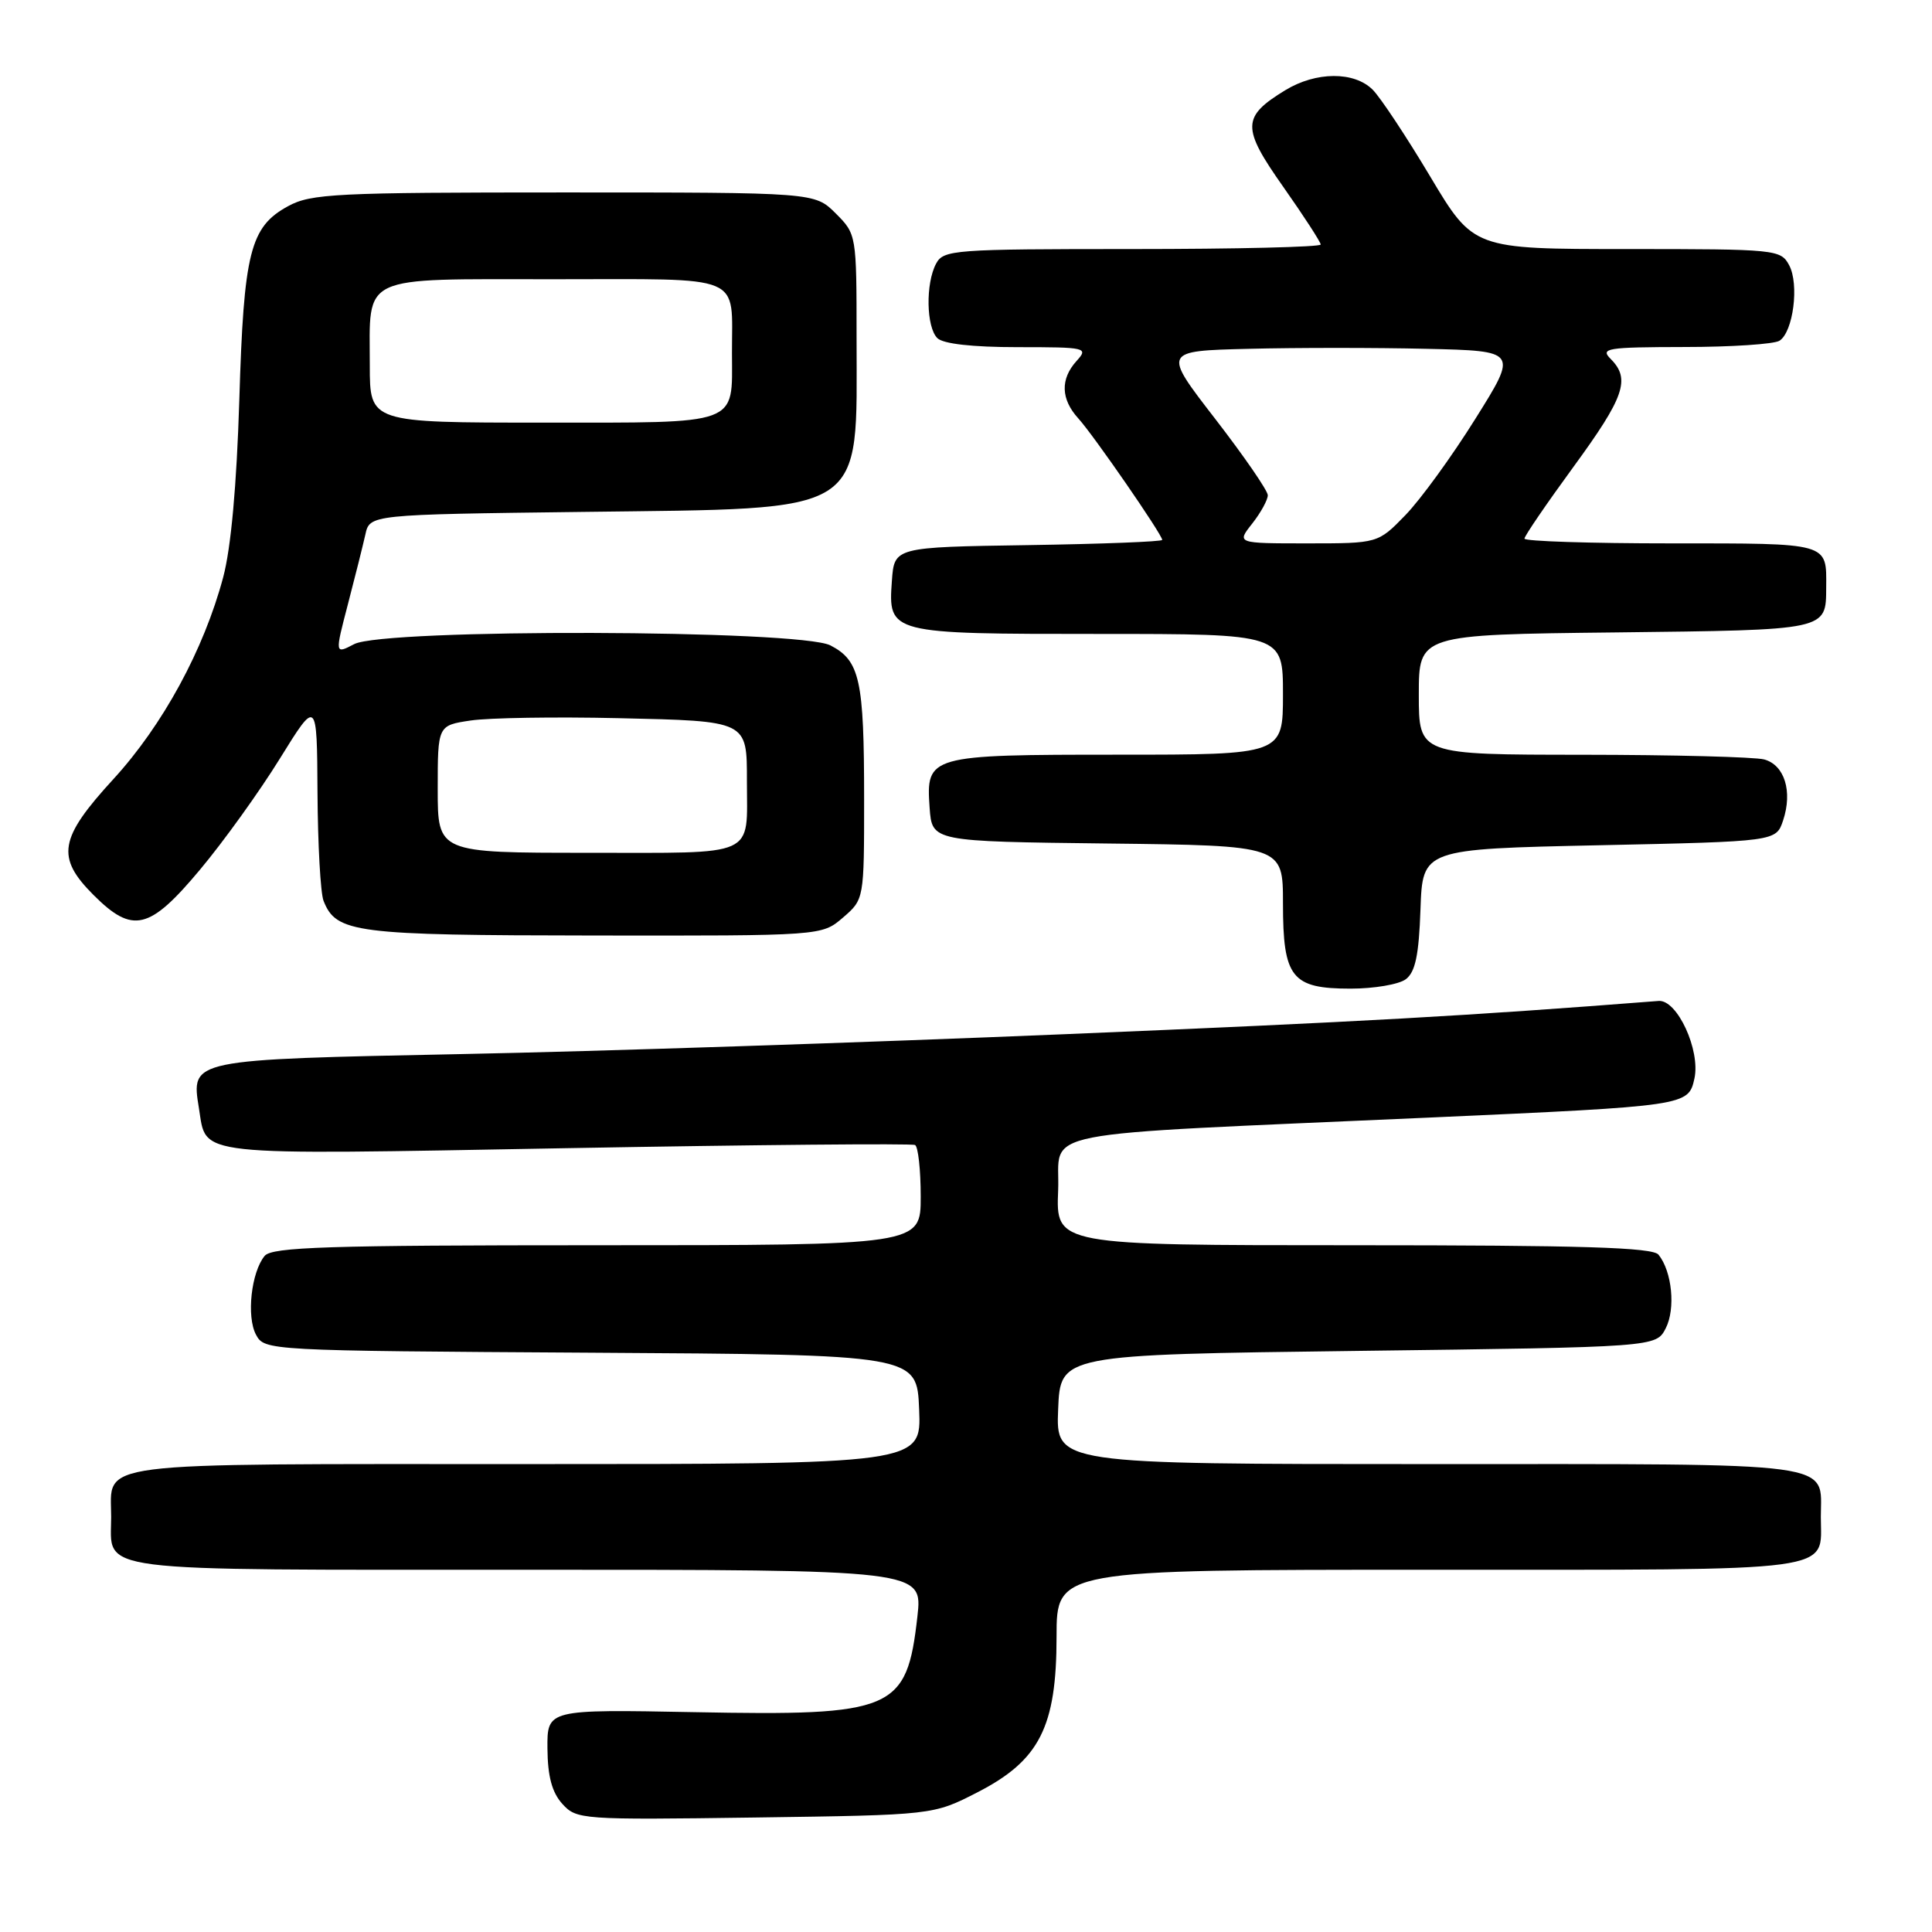 <?xml version="1.0" encoding="UTF-8" standalone="no"?>
<!DOCTYPE svg PUBLIC "-//W3C//DTD SVG 1.1//EN" "http://www.w3.org/Graphics/SVG/1.1/DTD/svg11.dtd" >
<svg xmlns="http://www.w3.org/2000/svg" xmlns:xlink="http://www.w3.org/1999/xlink" version="1.1" viewBox="0 0 256 256">
 <g >
 <path fill="currentColor"
d=" M 129.50 237.50 C 137.75 233.27 140.00 228.84 140.00 216.84 C 140.00 208.00 140.00 208.00 189.38 208.00 C 244.41 208.00 241.27 208.42 241.27 201.00 C 241.27 193.58 244.42 194.00 189.33 194.00 C 139.91 194.00 139.91 194.00 140.21 186.75 C 140.50 179.50 140.50 179.50 179.97 179.00 C 219.44 178.50 219.44 178.50 220.72 176.00 C 222.04 173.41 221.56 168.48 219.76 166.25 C 218.99 165.29 209.67 165.00 179.33 165.00 C 139.91 165.00 139.91 165.00 140.21 157.75 C 140.54 149.51 135.51 150.50 189.50 148.08 C 223.58 146.55 223.72 146.53 224.52 142.91 C 225.34 139.17 222.24 132.44 219.78 132.63 C 194.25 134.62 180.81 135.38 141.00 137.04 C 114.88 138.13 78.95 139.32 61.16 139.67 C 25.09 140.40 25.31 140.35 26.36 146.85 C 27.41 153.30 25.02 153.04 75.02 152.14 C 100.03 151.69 120.84 151.50 121.25 151.72 C 121.66 151.94 122.00 155.02 122.00 158.56 C 122.00 165.00 122.00 165.00 79.12 165.00 C 43.43 165.00 36.05 165.24 35.07 166.41 C 33.29 168.56 32.64 174.46 33.92 176.85 C 35.05 178.96 35.35 178.98 78.28 179.24 C 121.50 179.50 121.50 179.50 121.79 186.75 C 122.09 194.00 122.09 194.00 69.67 194.00 C 11.25 194.00 14.73 193.56 14.73 201.00 C 14.73 208.44 11.24 208.00 69.75 208.00 C 122.26 208.00 122.26 208.00 121.56 214.20 C 120.15 226.66 118.49 227.38 92.00 226.87 C 72.50 226.50 72.50 226.50 72.54 231.69 C 72.57 235.38 73.14 237.50 74.51 239.02 C 76.40 241.10 77.00 241.15 100.05 240.83 C 123.65 240.50 123.65 240.50 129.50 237.50 Z  M 186.28 129.75 C 187.54 128.80 188.01 126.55 188.22 120.50 C 188.50 112.50 188.50 112.50 211.92 112.00 C 235.34 111.50 235.34 111.50 236.27 108.71 C 237.55 104.86 236.46 101.36 233.76 100.63 C 232.52 100.30 221.71 100.02 209.75 100.01 C 188.00 100.00 188.00 100.00 188.00 92.05 C 188.00 84.09 188.00 84.09 214.04 83.80 C 242.30 83.47 241.95 83.55 241.98 77.83 C 242.02 71.86 242.51 72.00 221.39 72.00 C 210.73 72.00 202.00 71.72 202.00 71.37 C 202.00 71.02 204.93 66.74 208.50 61.85 C 215.25 52.62 216.08 50.22 213.43 47.57 C 212.00 46.14 212.89 46.00 223.18 45.98 C 229.41 45.98 235.08 45.60 235.79 45.15 C 237.61 43.99 238.43 37.67 237.07 35.14 C 235.96 33.06 235.34 33.00 215.59 33.00 C 195.25 33.00 195.25 33.00 189.51 23.39 C 186.35 18.10 182.92 12.92 181.89 11.89 C 179.44 9.44 174.38 9.47 170.31 11.95 C 164.53 15.48 164.50 16.90 170.04 24.76 C 172.77 28.64 175.00 32.08 175.00 32.40 C 175.00 32.73 163.77 33.00 150.04 33.00 C 126.38 33.00 125.02 33.10 124.04 34.93 C 122.63 37.56 122.73 43.33 124.20 44.80 C 124.96 45.56 128.83 46.00 134.85 46.00 C 143.95 46.00 144.25 46.07 142.65 47.83 C 140.48 50.23 140.56 52.89 142.88 55.44 C 144.88 57.63 154.00 70.84 154.00 71.54 C 154.00 71.77 146.01 72.08 136.25 72.23 C 118.50 72.50 118.50 72.50 118.18 76.96 C 117.68 83.98 117.78 84.00 145.69 84.00 C 170.00 84.00 170.00 84.00 170.00 92.00 C 170.00 100.00 170.00 100.00 148.19 100.00 C 123.03 100.00 122.69 100.10 123.18 107.04 C 123.50 111.50 123.50 111.50 146.75 111.77 C 170.00 112.04 170.00 112.04 170.00 119.69 C 170.00 129.56 171.14 131.00 178.96 131.00 C 182.07 131.00 185.37 130.44 186.28 129.75 Z  M 111.69 121.59 C 114.50 119.17 114.50 119.17 114.50 105.84 C 114.50 90.07 113.94 87.54 110.04 85.52 C 105.97 83.42 50.92 83.27 46.93 85.35 C 44.37 86.69 44.37 86.69 46.09 80.10 C 47.04 76.47 48.08 72.30 48.41 70.84 C 48.99 68.18 48.99 68.18 77.25 67.83 C 115.36 67.34 113.50 68.52 113.50 44.77 C 113.50 31.10 113.49 31.03 110.73 28.27 C 107.95 25.50 107.95 25.50 74.73 25.50 C 44.51 25.50 41.20 25.66 38.17 27.32 C 33.14 30.06 32.30 33.40 31.71 53.00 C 31.36 64.31 30.61 72.62 29.57 76.50 C 27.01 86.09 21.57 96.09 15.04 103.22 C 7.81 111.10 7.39 113.59 12.40 118.60 C 17.58 123.78 19.81 123.24 26.49 115.25 C 29.60 111.54 34.36 104.92 37.07 100.54 C 42.00 92.58 42.00 92.58 42.07 105.04 C 42.11 111.89 42.47 118.34 42.87 119.36 C 44.55 123.62 46.97 123.93 78.69 123.96 C 108.89 124.00 108.89 124.00 111.69 121.59 Z  M 165.93 69.37 C 167.07 67.92 167.99 66.23 167.99 65.62 C 167.98 65.00 164.84 60.45 161.02 55.50 C 154.06 46.50 154.06 46.50 165.47 46.22 C 171.75 46.06 182.34 46.06 189.01 46.22 C 201.13 46.50 201.13 46.50 195.49 55.50 C 192.40 60.45 188.23 66.19 186.23 68.25 C 182.59 72.00 182.59 72.00 173.22 72.00 C 163.85 72.00 163.85 72.00 165.93 69.37 Z  M 58.00 104.56 C 58.00 96.12 58.00 96.12 62.37 95.47 C 64.78 95.11 73.57 94.97 81.91 95.16 C 99.12 95.55 98.97 95.47 98.97 103.50 C 98.97 113.71 100.56 113.00 77.88 113.00 C 58.00 113.00 58.00 113.00 58.00 104.56 Z  M 49.00 48.43 C 49.00 36.25 47.39 37.00 73.42 37.00 C 98.97 37.00 96.96 36.16 96.99 46.82 C 97.01 56.45 98.24 56.00 71.96 56.00 C 49.00 56.00 49.00 56.00 49.00 48.43 Z "/>
</g>
</svg>